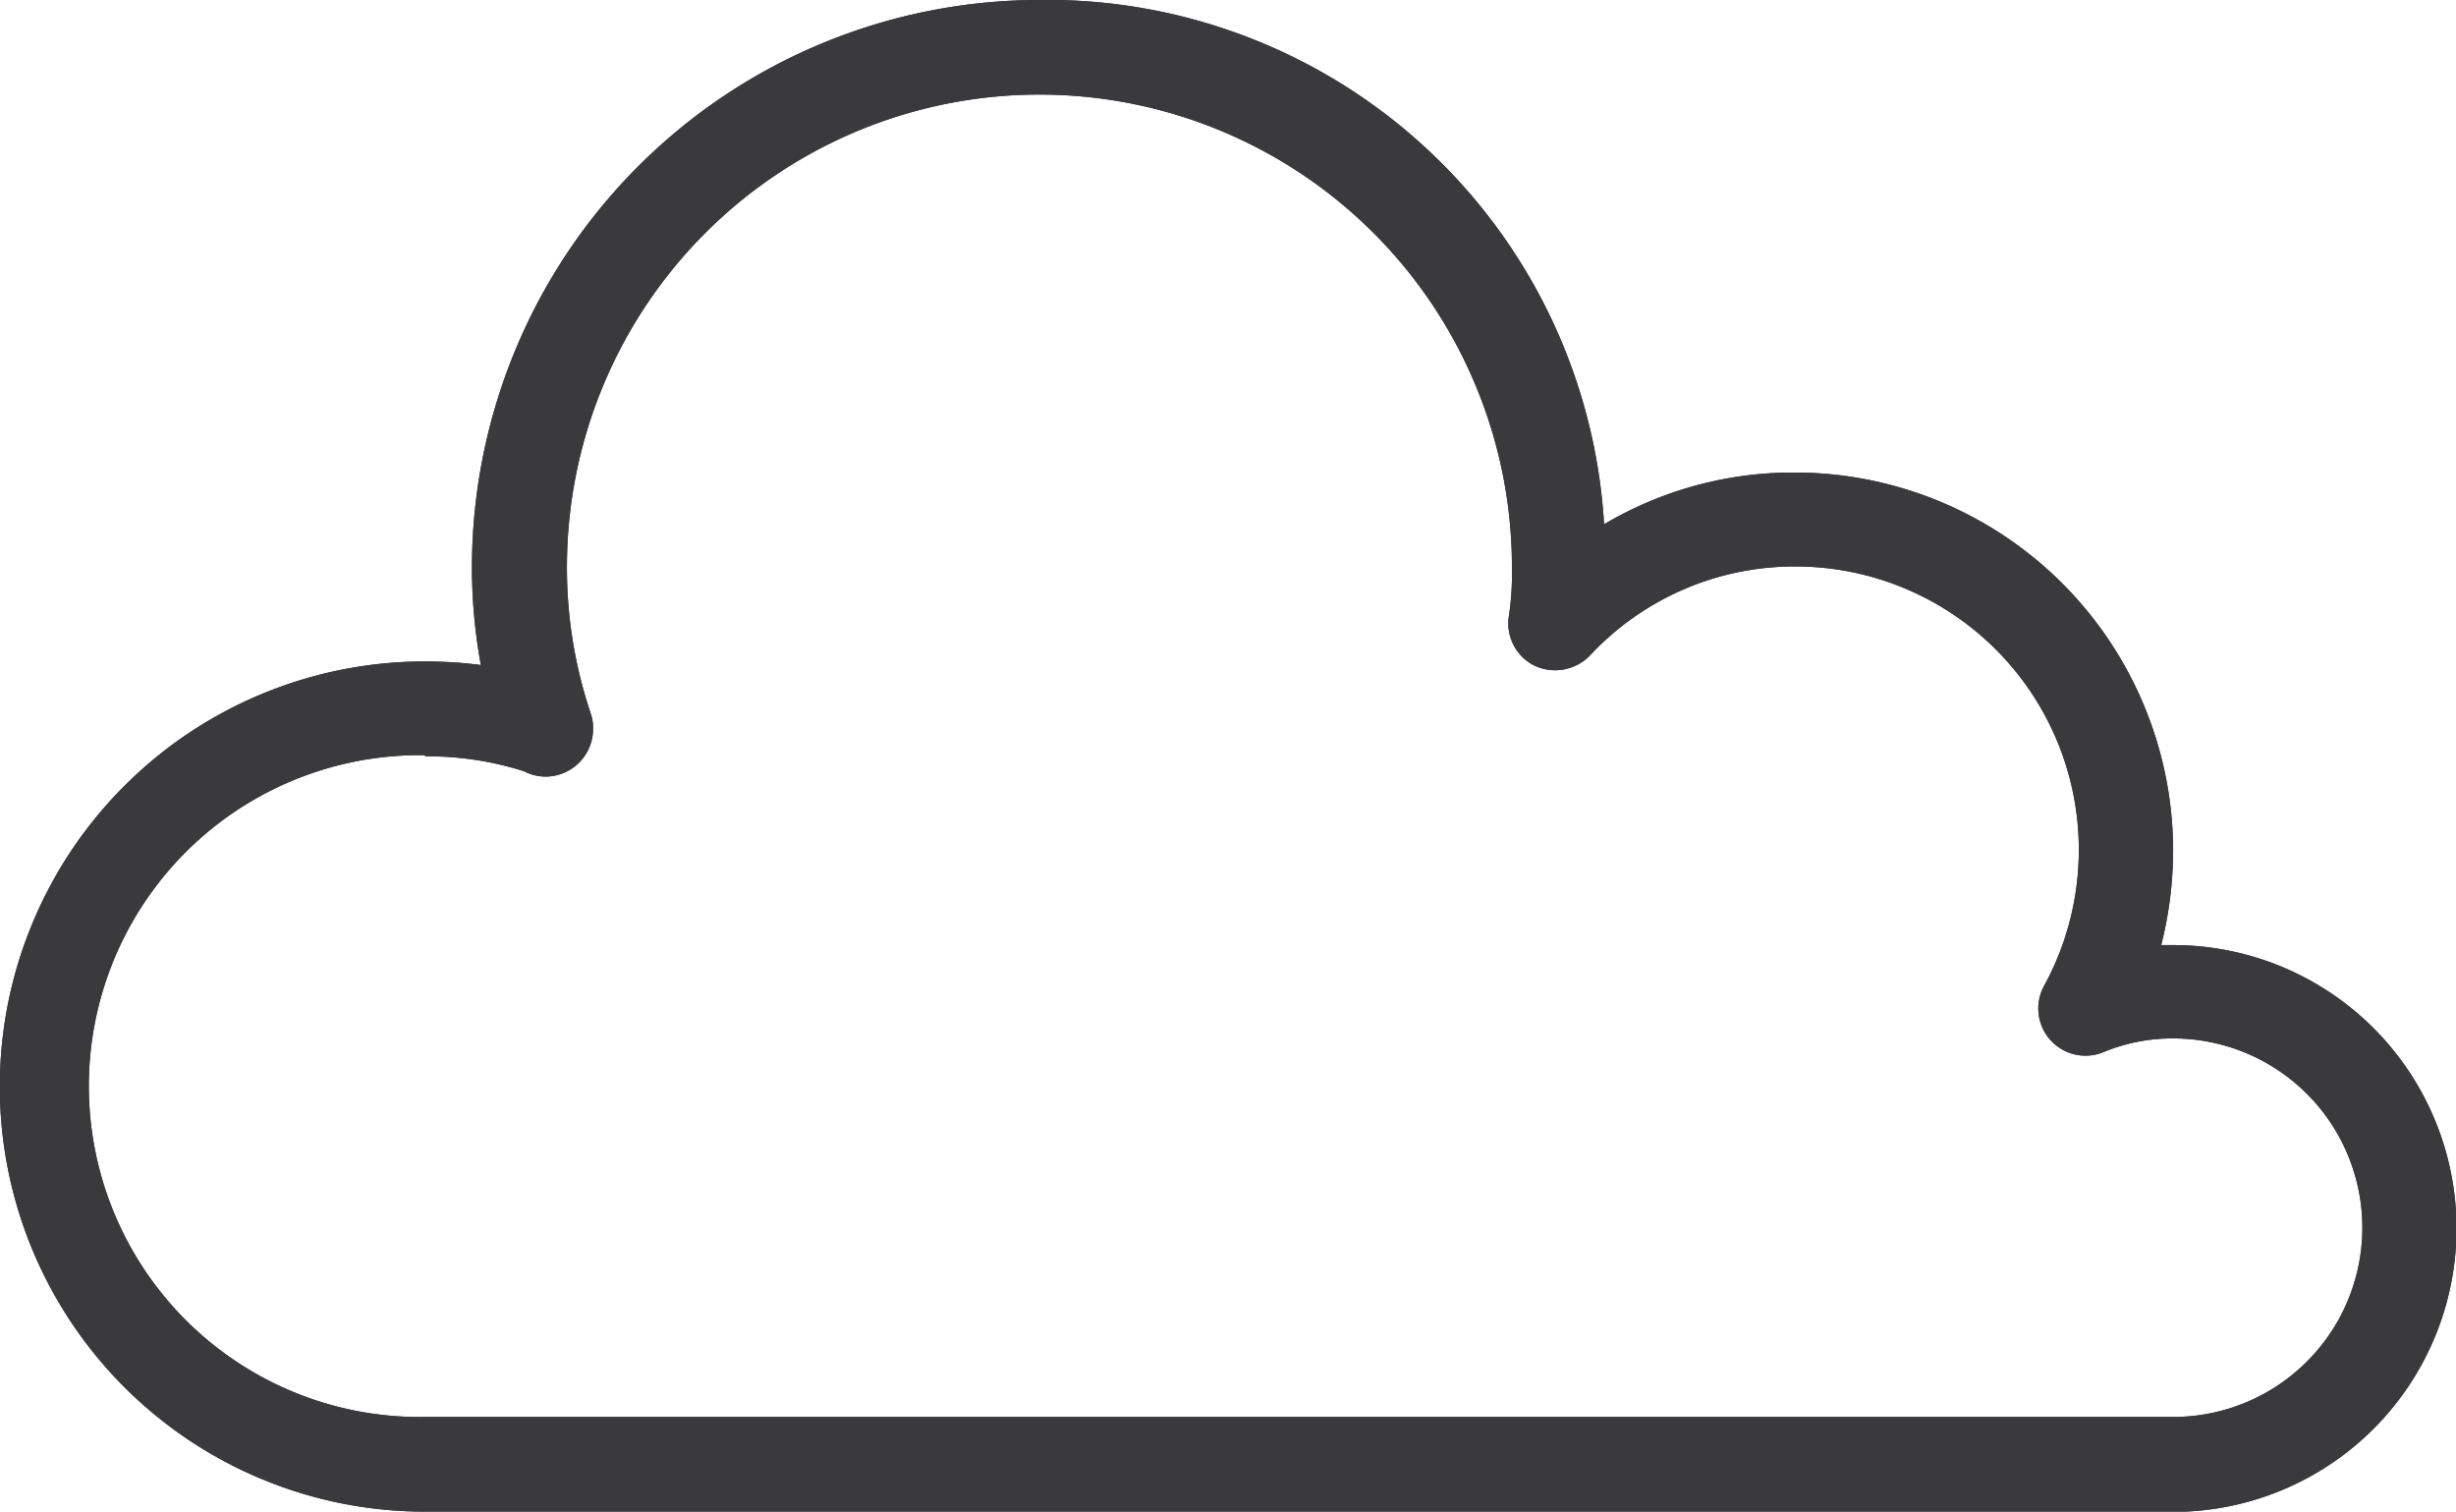<svg xmlns="http://www.w3.org/2000/svg" width="30.334" height="18.669" viewBox="0 0 30.334 18.669">
  <g id="staiy__cloud" transform="translate(-4.36 -13.31)">
    <path id="Pfad_631" data-name="Pfad 631" d="M31.2,31.979H9.608a5.248,5.248,0,1,1,0-10.5,5.365,5.365,0,0,1,.691.044,6.706,6.706,0,0,1-.11-1.213,7.012,7.012,0,0,1,7-7,6.887,6.887,0,0,1,6.983,6.475,4.574,4.574,0,0,1,2.352-.639A4.674,4.674,0,0,1,31.2,23.813a4.8,4.8,0,0,1-.147,1.169H31.2a3.5,3.5,0,1,1,0,7ZM9.608,22.637a4.087,4.087,0,1,0,0,8.173H31.2a2.337,2.337,0,1,0,0-4.675,2.215,2.215,0,0,0-.86.169.583.583,0,0,1-.735-.816,3.5,3.5,0,0,0-3.065-5.182,3.454,3.454,0,0,0-2.543,1.1.6.6,0,0,1-.684.125.582.582,0,0,1-.316-.617,3.572,3.572,0,0,0,.037-.6,5.836,5.836,0,1,0-11.672,0,5.647,5.647,0,0,0,.294,1.808.548.548,0,0,1,.029.191.588.588,0,0,1-.581.588.572.572,0,0,1-.272-.066,3.923,3.923,0,0,0-1.22-.184Z" fill="#323536"/>
    <path id="Pfad_632" data-name="Pfad 632" d="M31.2,31.979H9.608a5.248,5.248,0,1,1,0-10.5,5.365,5.365,0,0,1,.691.044,6.706,6.706,0,0,1-.11-1.213,7.012,7.012,0,0,1,7-7,6.887,6.887,0,0,1,6.983,6.475,4.574,4.574,0,0,1,2.352-.639A4.674,4.674,0,0,1,31.2,23.813a4.8,4.8,0,0,1-.147,1.169H31.2a3.5,3.5,0,1,1,0,7ZM9.608,22.637a4.087,4.087,0,1,0,0,8.173H31.2a2.337,2.337,0,1,0,0-4.675,2.215,2.215,0,0,0-.86.169.583.583,0,0,1-.735-.816,3.5,3.5,0,0,0-3.065-5.182,3.454,3.454,0,0,0-2.543,1.1.6.6,0,0,1-.684.125.582.582,0,0,1-.316-.617,3.572,3.572,0,0,0,.037-.6,5.836,5.836,0,1,0-11.672,0,5.647,5.647,0,0,0,.294,1.808.548.548,0,0,1,.029.191.588.588,0,0,1-.581.588.572.572,0,0,1-.272-.066,3.923,3.923,0,0,0-1.22-.184Z" fill="#3a3a3c"/>
  </g>
</svg>
